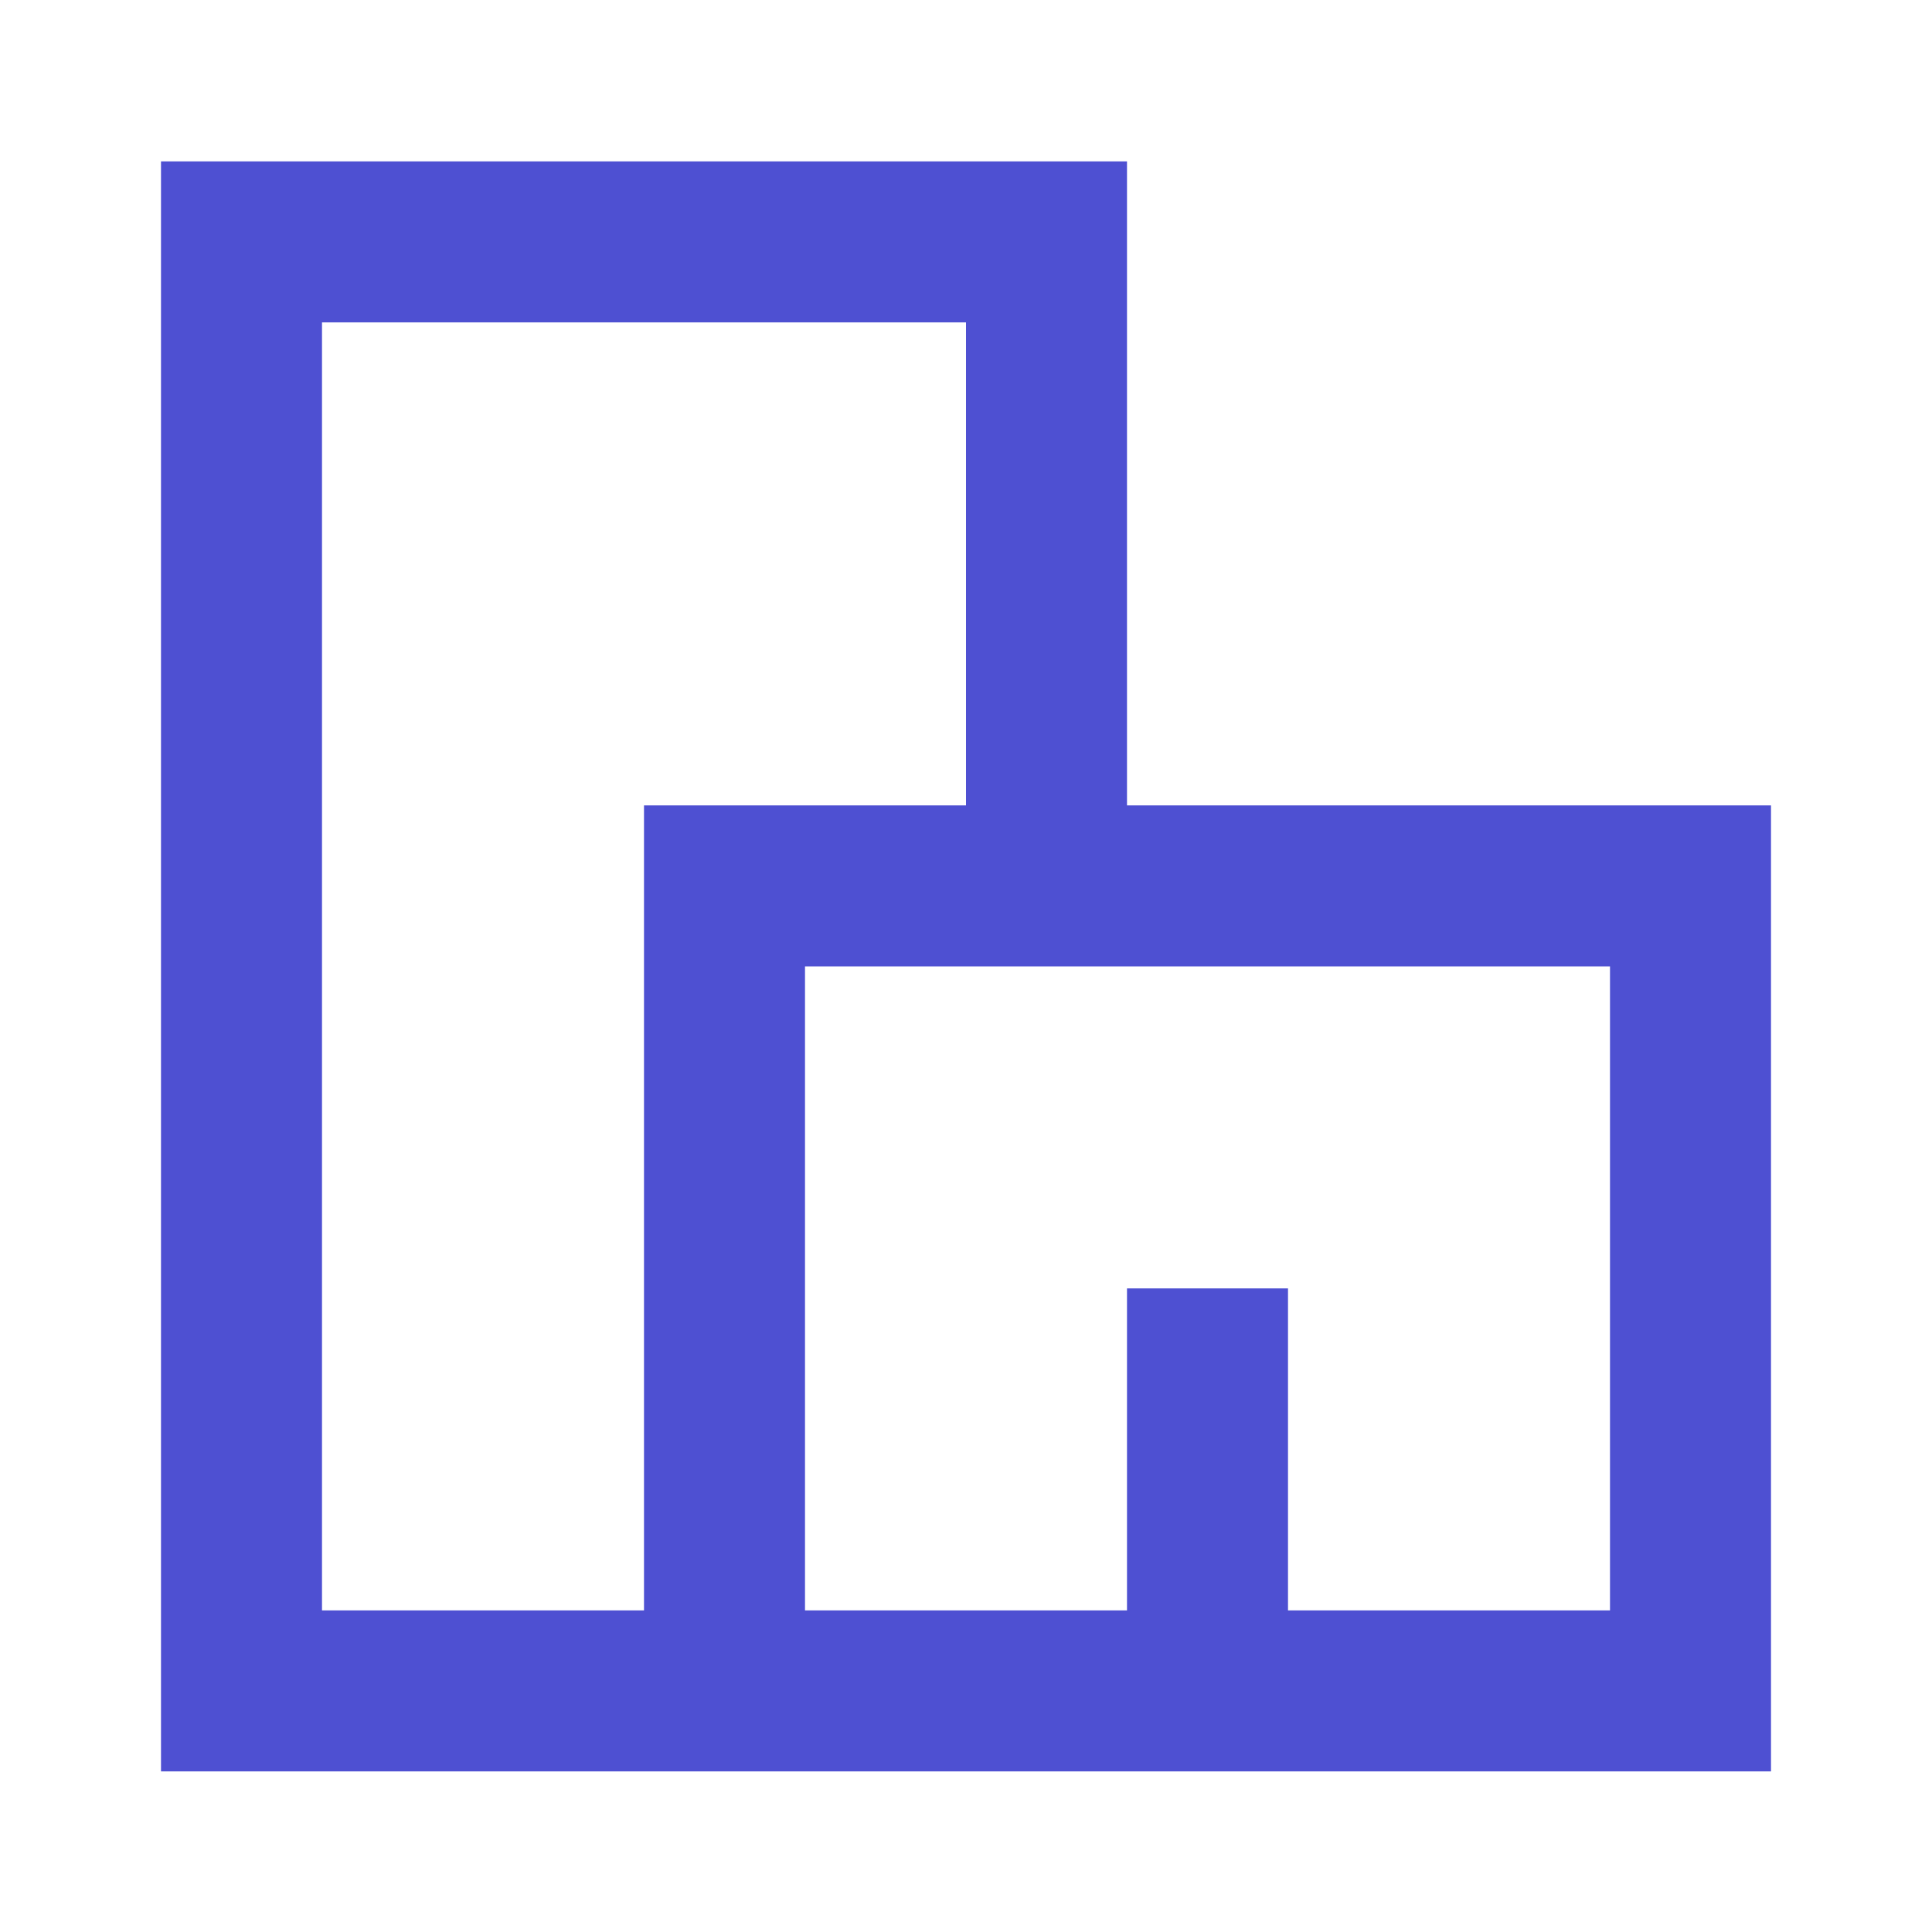 <svg width="24" height="24" viewBox="0 0 24 24" fill="none" xmlns="http://www.w3.org/2000/svg">
<path d="M14 2.005H2V22.005H22V10.005H14V2.005ZM12 10.005H8V20.005H4V4.005H12V10.005ZM10 20.005V12.005H20V20.005H16V16.005H14V20.005H10Z" fill="#4E50D2"/>
</svg>
